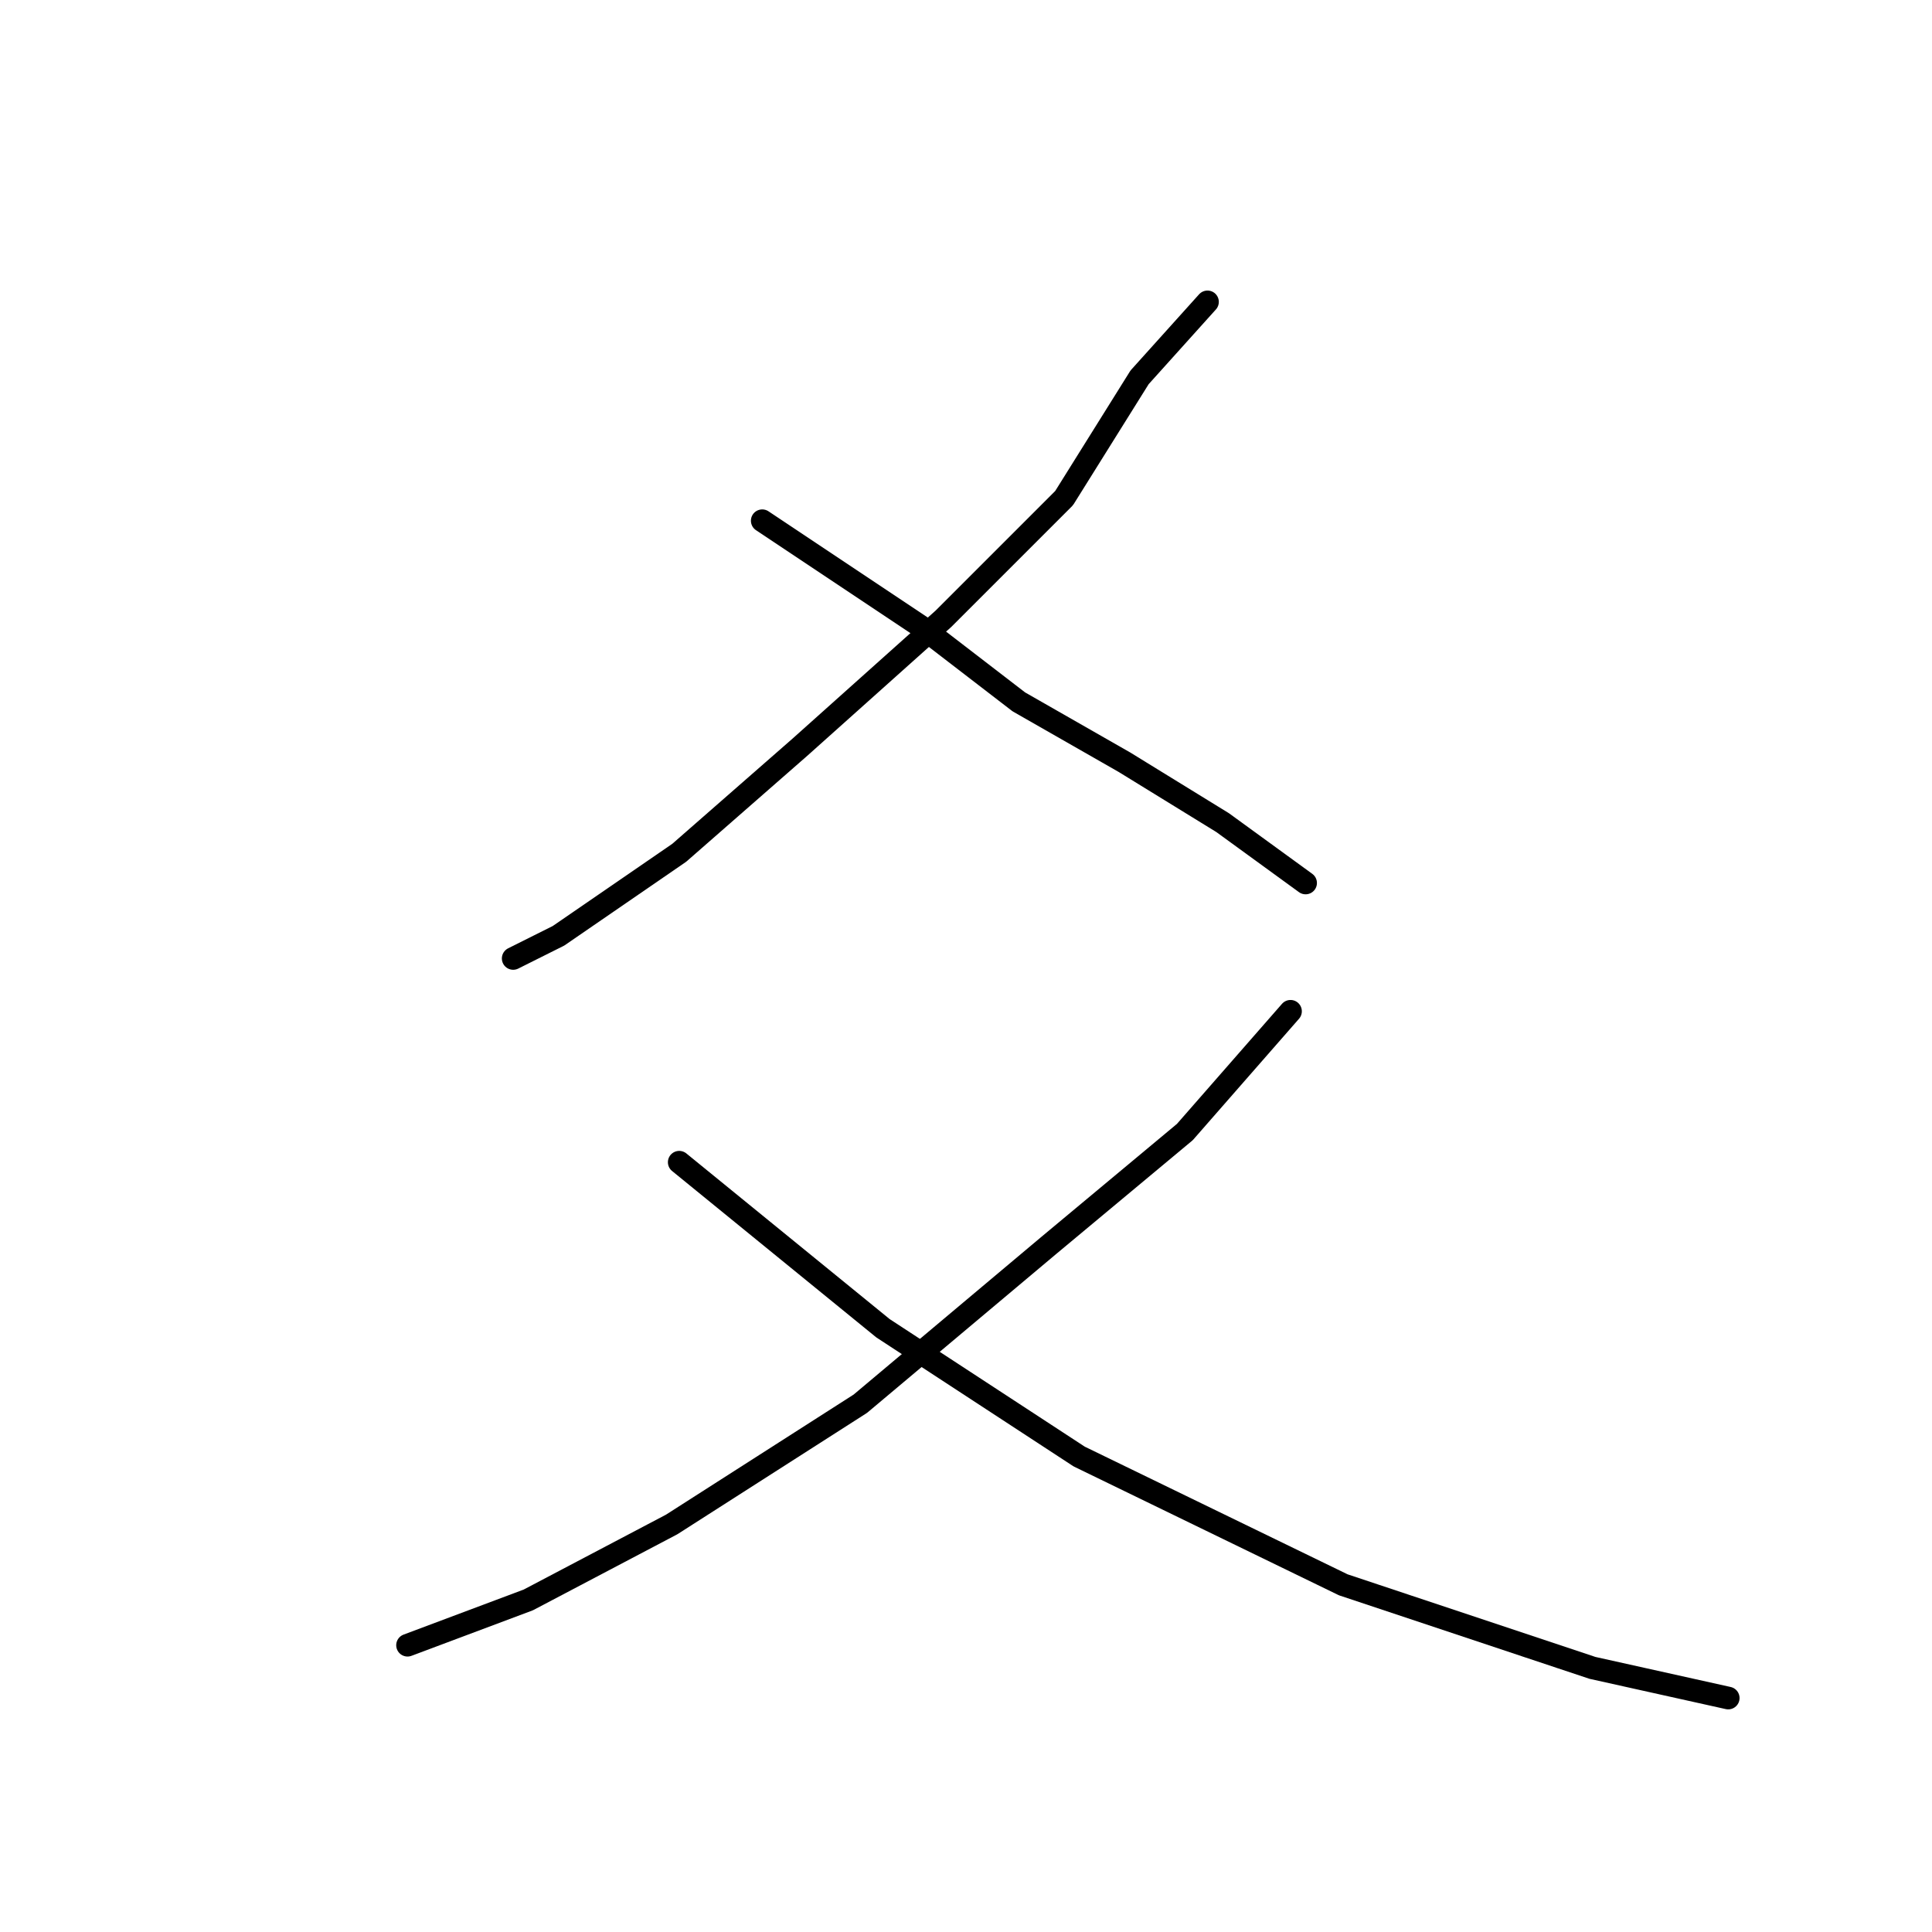 <?xml version="1.0" standalone="no"?>
    <svg width="256" height="256" xmlns="http://www.w3.org/2000/svg" version="1.1">
    <polyline stroke="black" stroke-width="3" stroke-linecap="round" fill="transparent" stroke-linejoin="round" points="160 40 151 50 141 66 125 82 106 99 90 113 74 124 68 127 68 127 " />
        <polyline stroke="black" stroke-width="3" stroke-linecap="round" fill="transparent" stroke-linejoin="round" points="101 69 122 83 135 93 149 101 162 109 173 117 173 117 " />
        <polyline stroke="black" stroke-width="3" stroke-linecap="round" fill="transparent" stroke-linejoin="round" points="171 134 157 150 139 165 114 186 89 202 70 212 54 218 54 218 " />
        <polyline stroke="black" stroke-width="3" stroke-linecap="round" fill="transparent" stroke-linejoin="round" points="90 154 117 176 143 193 178 210 211 221 229 225 229 225 " />
        </svg>